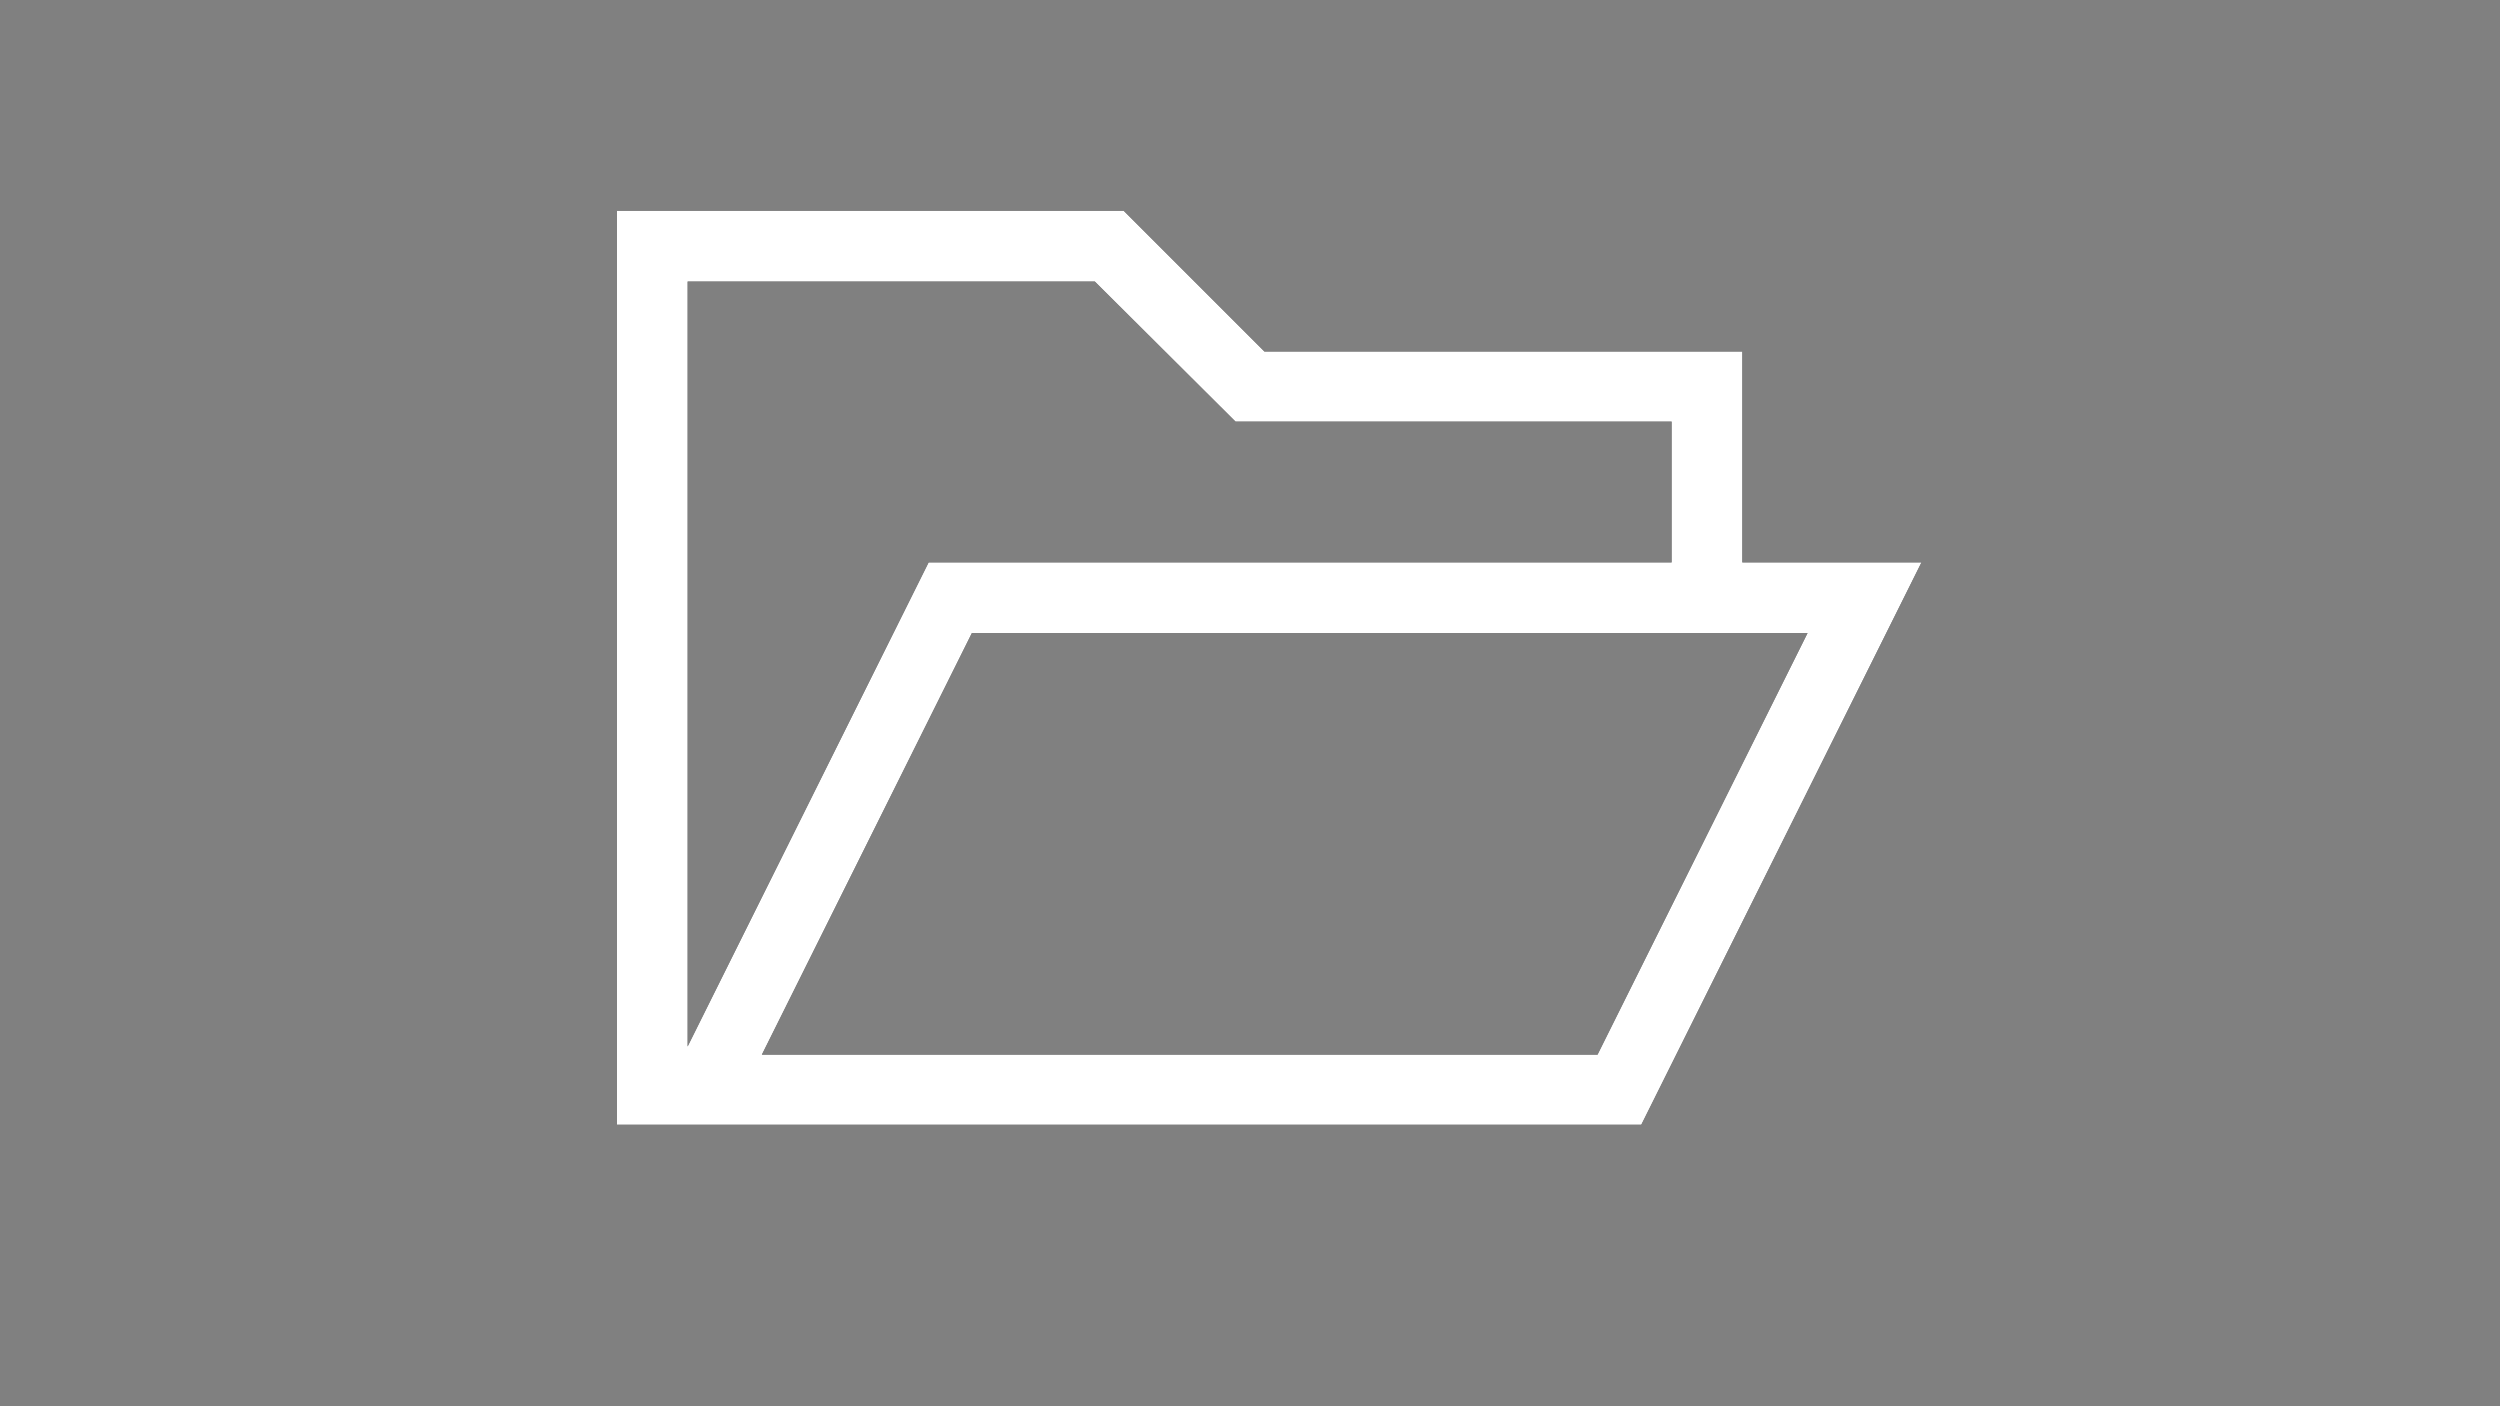 <?xml version="1.0" encoding="utf-8"?>
<!-- Generator: Adobe Illustrator 27.2.0, SVG Export Plug-In . SVG Version: 6.00 Build 0)  -->
<svg version="1.1" id="Calque_1" focusable="false" xmlns="http://www.w3.org/2000/svg" xmlns:xlink="http://www.w3.org/1999/xlink"
	 x="0px" y="0px" viewBox="0 0 1920 1080" style="enable-background:new 0 0 1920 1080;" xml:space="preserve">
<rect x="0" y="0" width="1920" height="1080" fill="#808080" stroke="none"/>
<style type="text/css">
	.st0{fill:none;}
	.st1{fill:#FFFFFF;}
</style>
<path d="M1475.7,431.9l-215.2,431.9H473.8V161.9H863L971.1,270h367v161.9 M528.1,803.7l185.1-371.8h570.6V323.8H948.9L840.8,216.2
	H528.1 M1388.2,486.2H746.4L585.1,810h641.8L1388.2,486.2z"/>
<path class="st0" d="M501.2,836.9V188.8h350.7L960,296.9h351.2v161.9H1432l-188.3,378.1H501.2z"/>
<path class="st1" d="M1475.7,431.9l-215.2,431.9H473.8V161.9H863L971.1,270h367v161.9 M528.1,803.7l185.1-371.8h570.6V323.8H948.9
	L840.8,216.2H528.1 M1388.2,486.2H746.4L585.1,810h641.8L1388.2,486.2z"/>
</svg>
